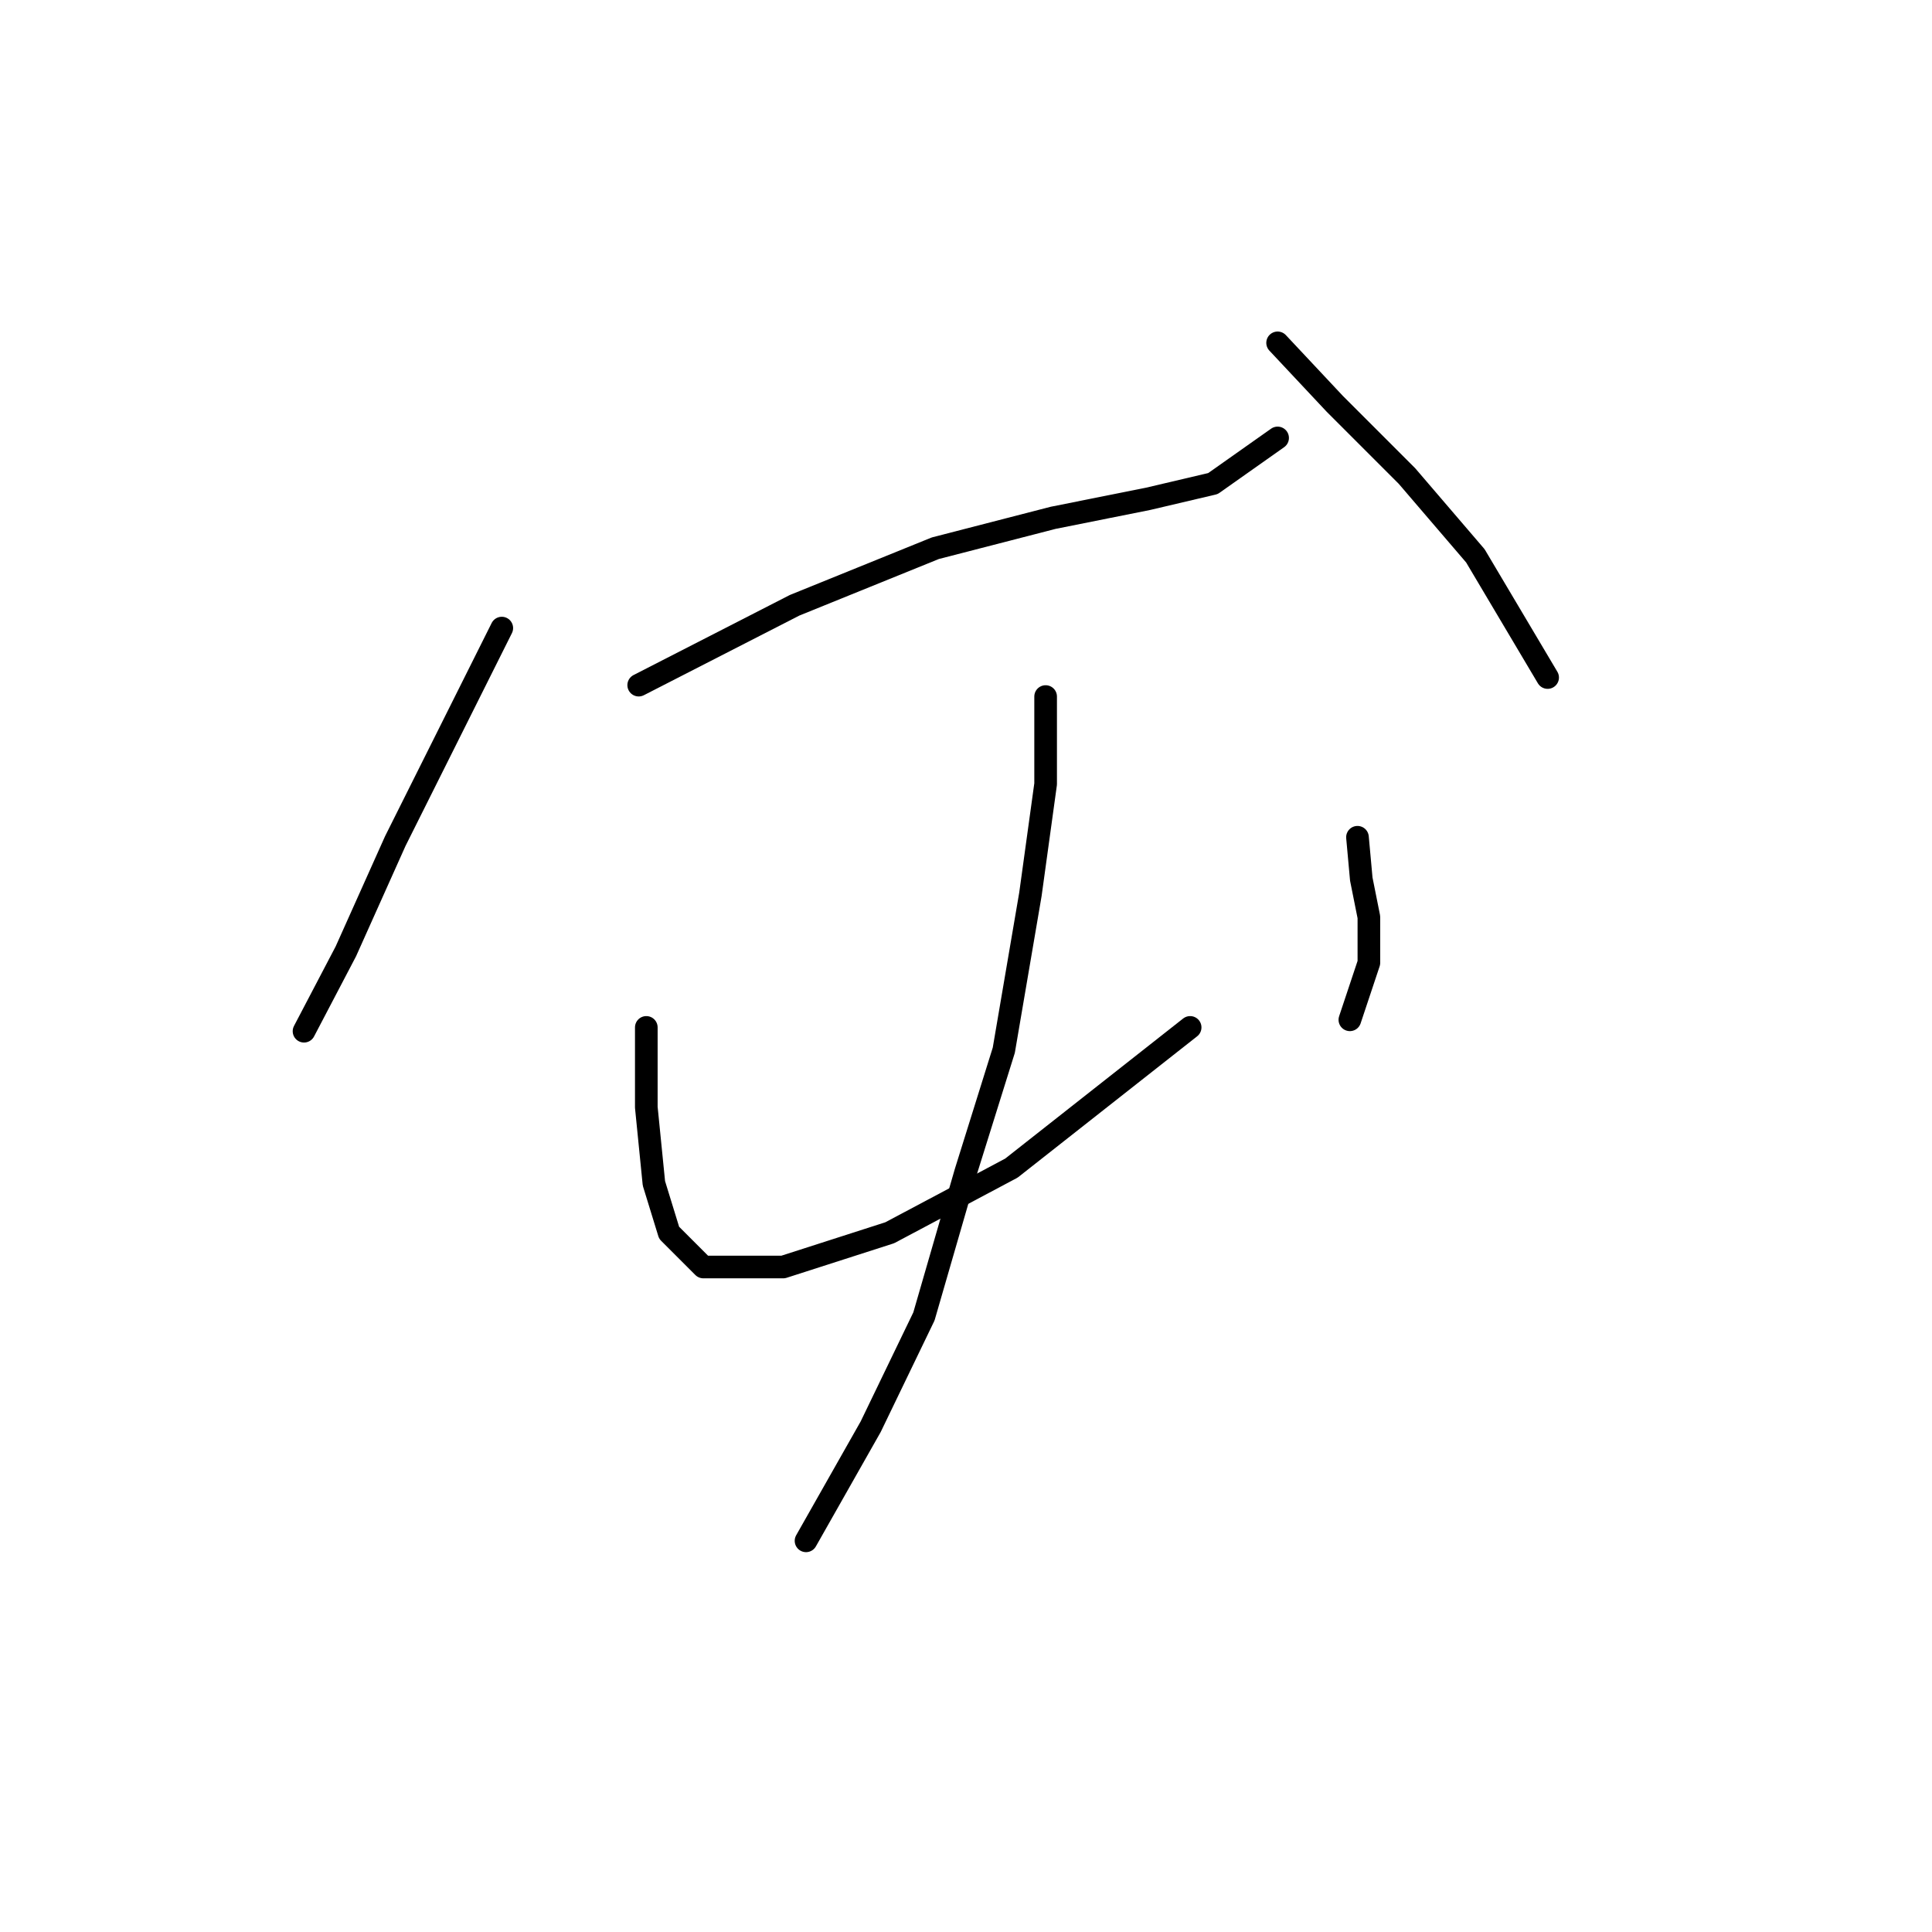 <?xml version="1.0" standalone="no"?>
    <svg width="256" height="256" xmlns="http://www.w3.org/2000/svg" version="1.1">
    <polyline stroke="black" stroke-width="3" stroke-linecap="round" fill="transparent" stroke-linejoin="round" points="66.489 83.225 52.379 111.445 45.828 126.059 40.285 136.641 40.285 136.641 " />
        <polyline stroke="black" stroke-width="3" stroke-linecap="round" fill="transparent" stroke-linejoin="round" points="84.631 90.784 105.292 80.201 123.937 72.642 139.559 68.611 152.157 66.091 160.724 64.076 169.29 58.029 169.29 58.029 " />
        <polyline stroke="black" stroke-width="3" stroke-linecap="round" fill="transparent" stroke-linejoin="round" points="169.29 45.43 176.849 53.493 186.424 63.068 195.494 73.65 205.069 89.776 205.069 89.776 " />
        <polyline stroke="black" stroke-width="3" stroke-linecap="round" fill="transparent" stroke-linejoin="round" points="85.639 136.137 85.639 146.72 86.646 156.798 88.662 163.349 93.197 167.884 103.78 167.884 117.89 163.349 134.015 154.782 157.7 136.137 157.7 136.137 " />
        <polyline stroke="black" stroke-width="3" stroke-linecap="round" fill="transparent" stroke-linejoin="round" points="179.873 110.941 180.377 116.484 181.385 121.523 181.385 127.57 178.865 135.129 178.865 135.129 " />
        <polyline stroke="black" stroke-width="3" stroke-linecap="round" fill="transparent" stroke-linejoin="round" points="138.551 92.296 138.551 103.886 136.535 118.5 133.008 139.161 127.968 155.286 122.425 174.436 115.37 189.049 106.803 204.167 106.803 204.167 " />
        </svg>